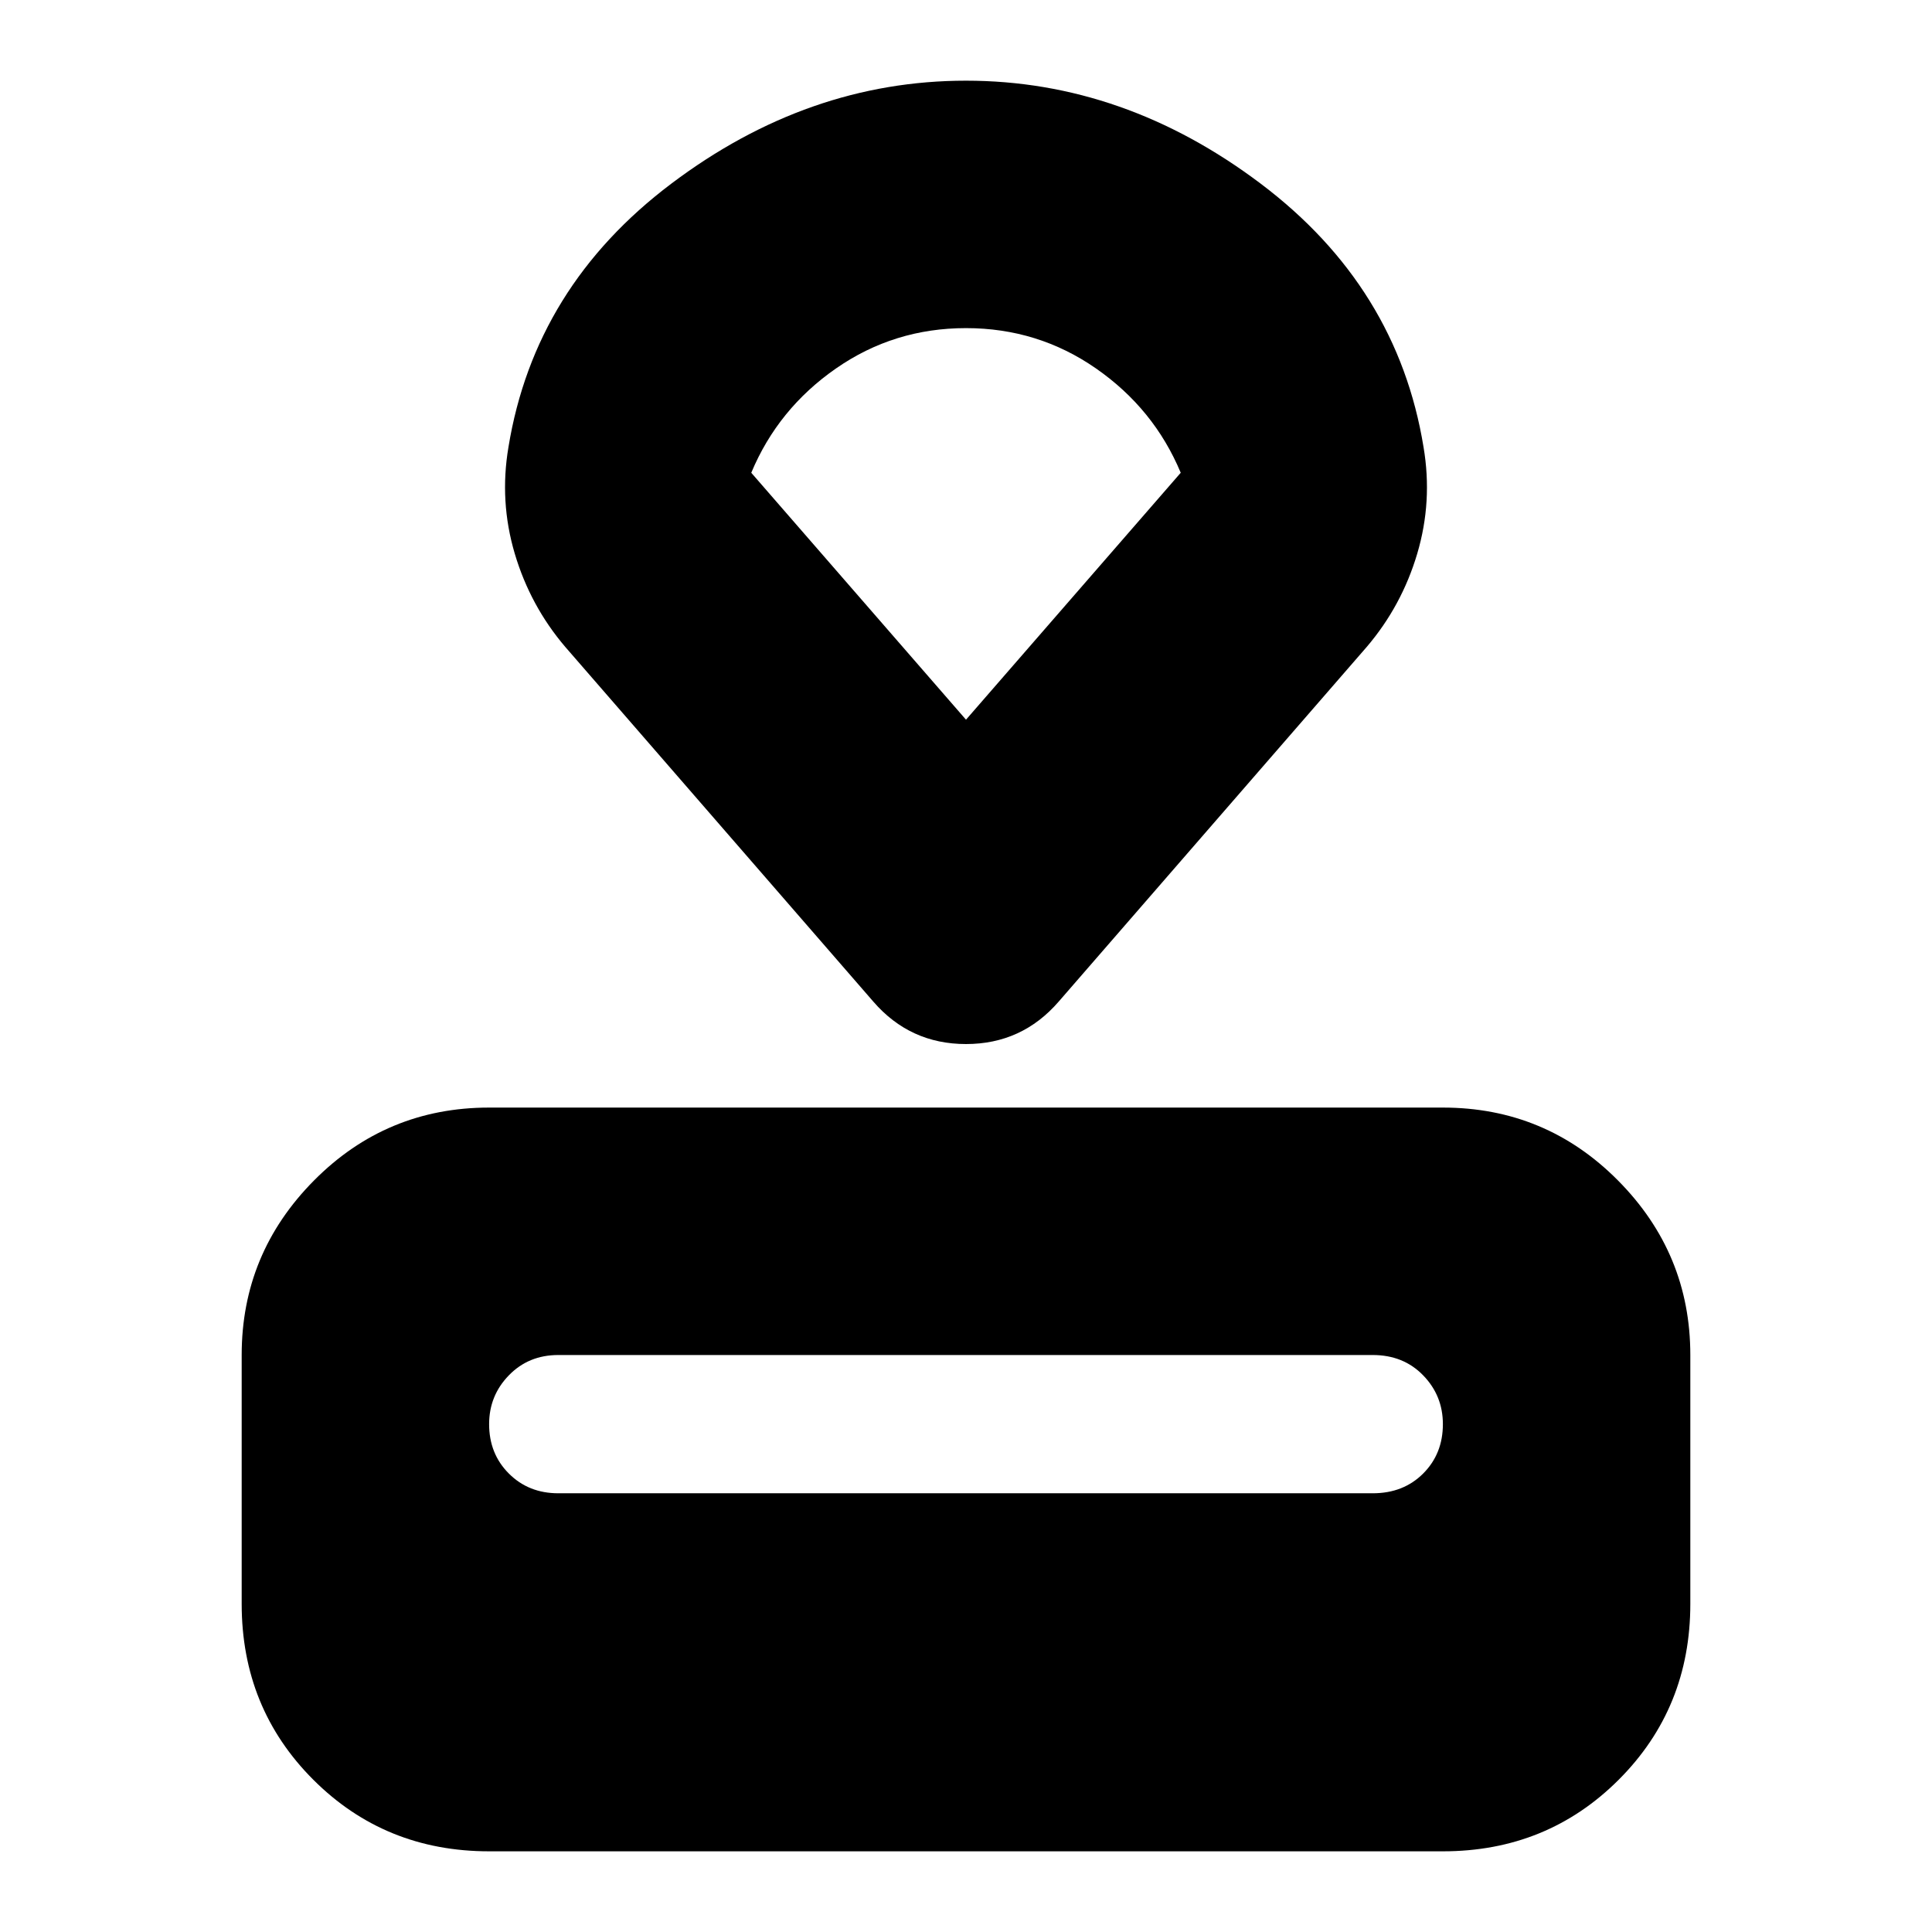 <svg xmlns="http://www.w3.org/2000/svg" height="24" viewBox="0 -960 960 960" width="24"><path d="M243.04-40.09q-51.78 0-87.37-35.58-35.58-35.59-35.58-87.37V-286.7q0-50.5 35.94-86.73 35.94-36.22 87.01-36.22h473.92q51.07 0 87.01 36.22 35.94 36.23 35.94 86.73v123.66q0 51.78-35.58 87.37-35.59 35.58-87.37 35.58H243.04ZM277.39-218h404.73q15.23 0 25.03-9.8 9.81-9.81 9.81-24.55 0-14.17-9.81-24.26-9.8-10.09-25.03-10.09H277.39q-14.74 0-24.54 10.09-9.81 10.09-9.81 24.26 0 14.74 9.81 24.55 9.8 9.8 24.54 9.8Zm156.52-244.35L280.87-638.56q-17.39-20.4-25.09-46.35-7.69-25.96-3.13-52.92 13-79.69 80.89-130.89 67.89-51.19 146.46-51.19 78.57 0 146.46 51.19 67.89 51.2 80.89 130.89 4.56 26.96-3.13 52.92-7.7 25.95-25.09 46.35L526.09-462.35q-18.26 21.13-46.09 21.13-27.83 0-46.09-21.13ZM480-602.39l106.7-122.7q-13.27-31.78-42.09-51.82-28.83-20.05-64.61-20.05t-64.61 20.05q-28.82 20.04-42.09 51.82L480-602.39Zm0-97.78Z"/></svg>